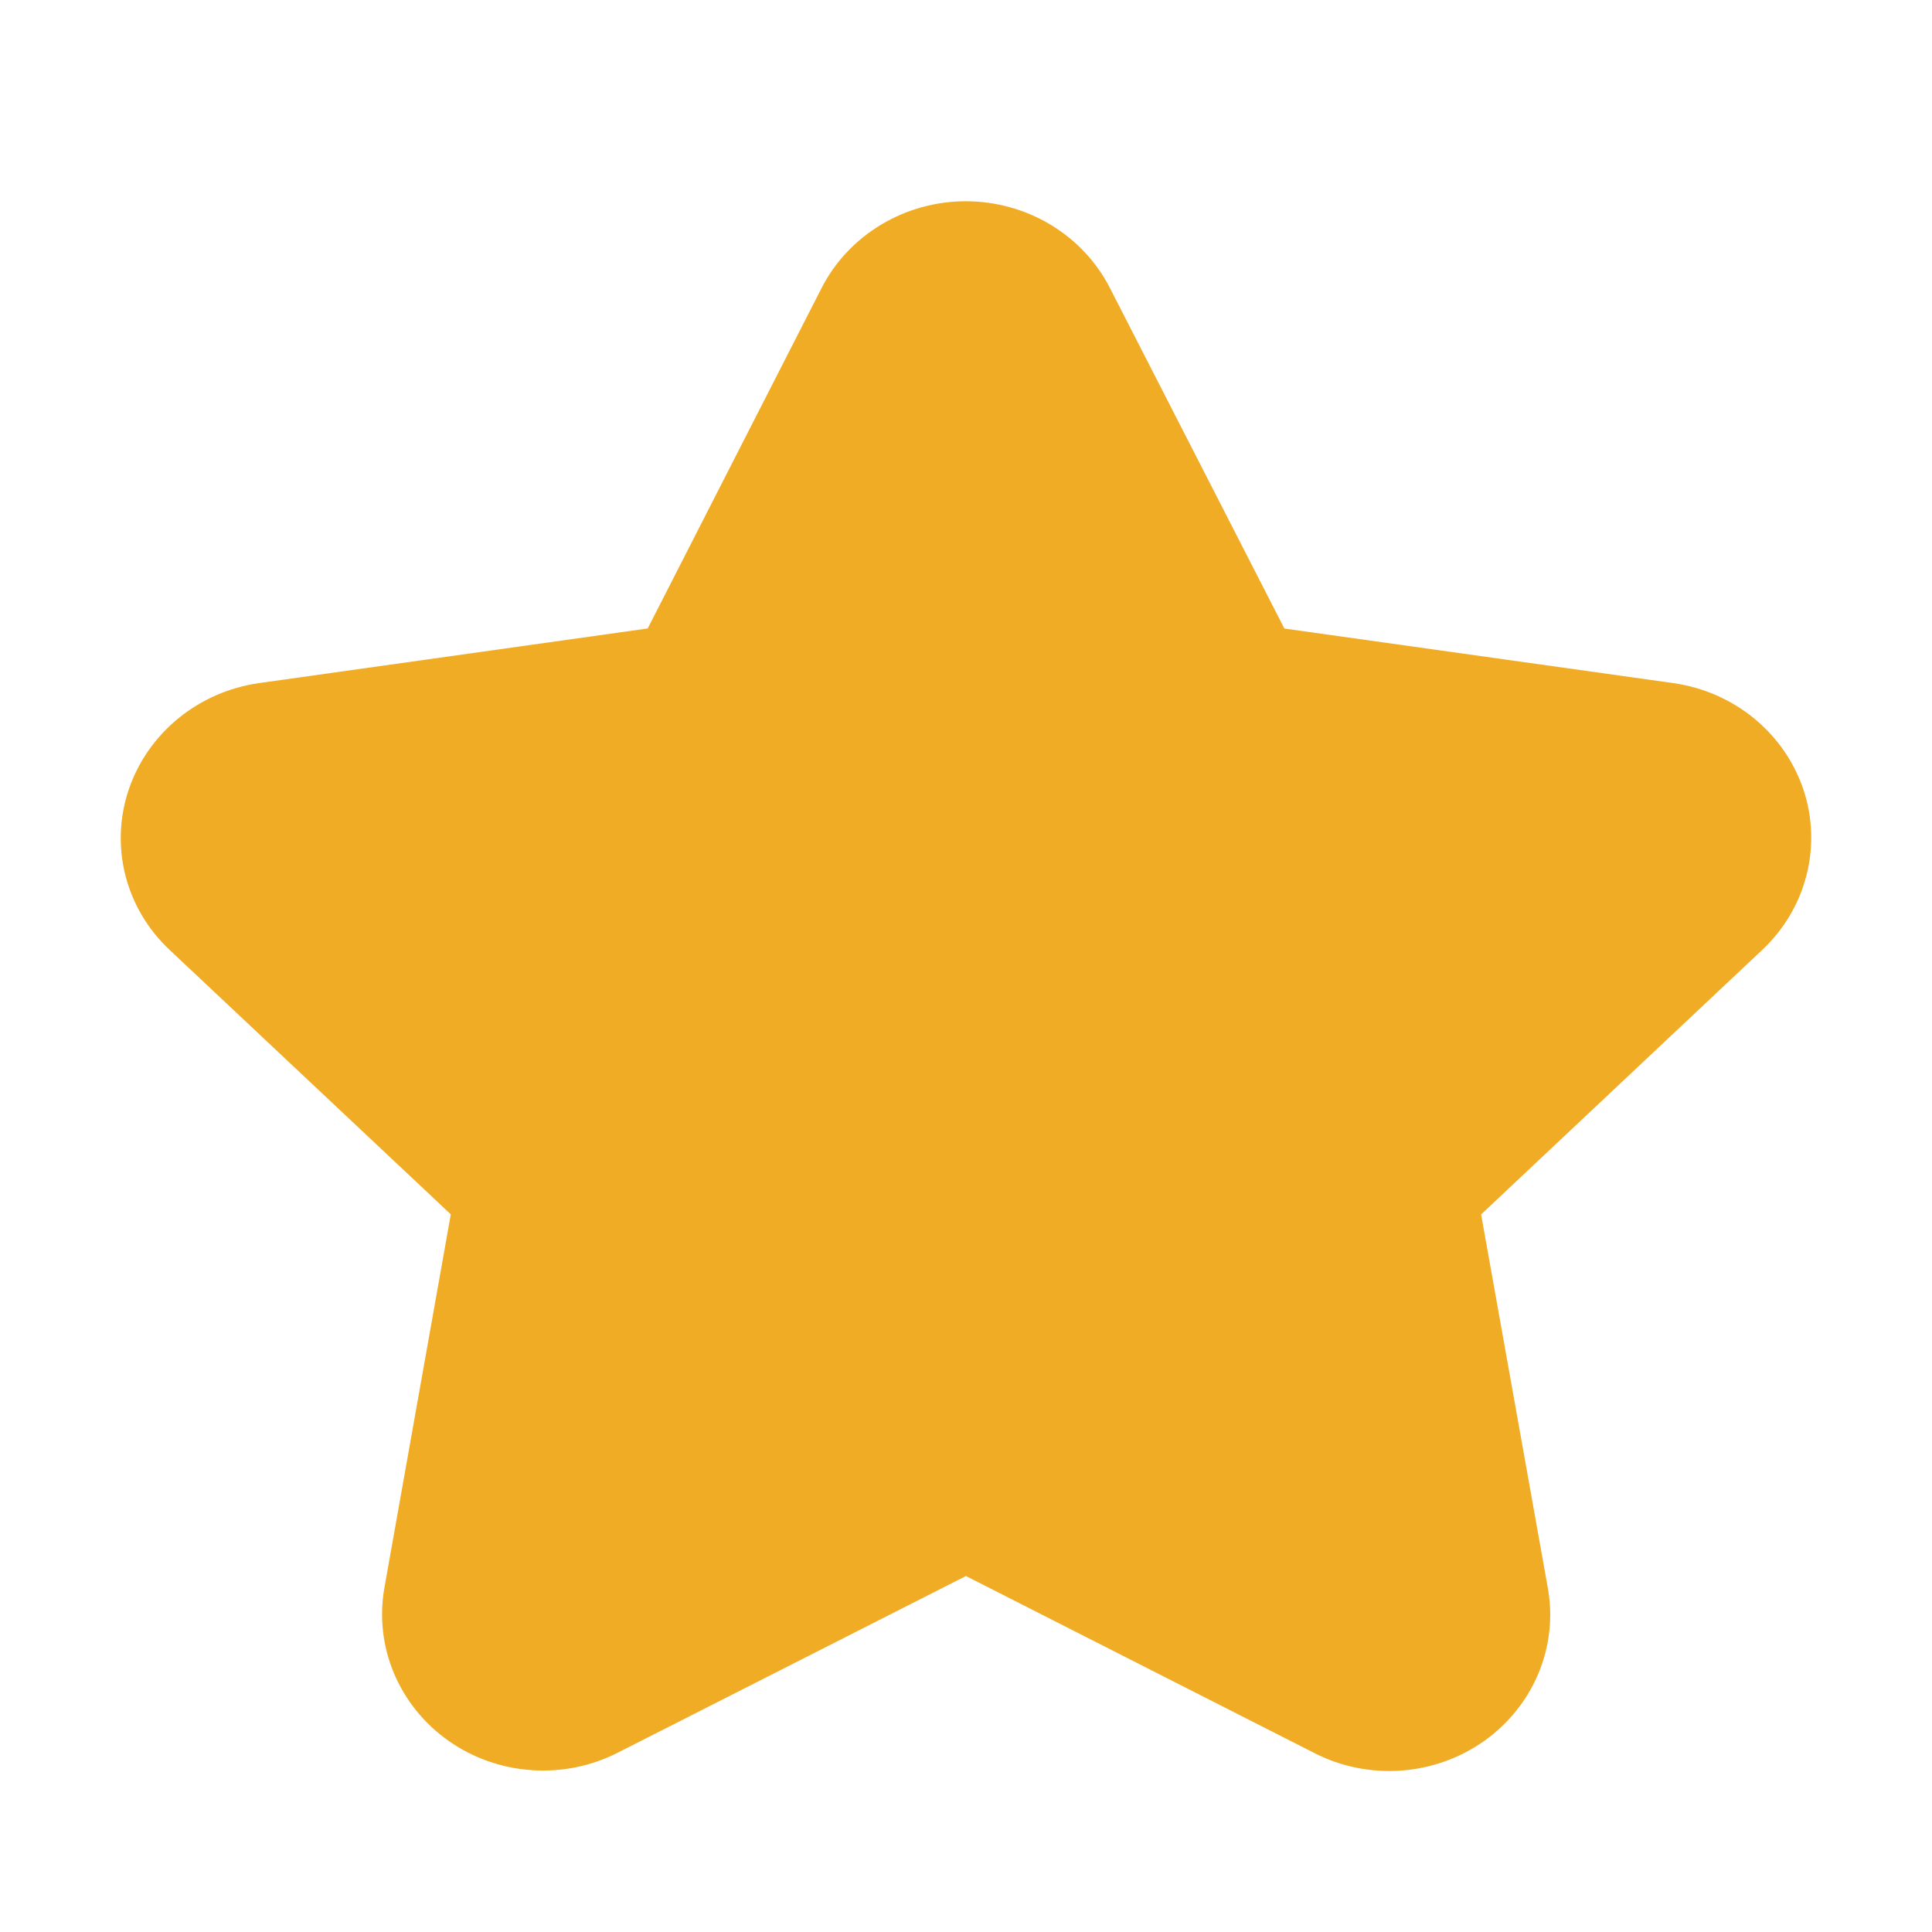 <svg data-v-7a978a0a="" xmlns="http://www.w3.org/2000/svg" width="24" height="24" viewBox="0 0 24 24" aria-labelledby="star" role="presentation" color="#F1AC26" class="icon star"><title data-v-7a978a0a="" id="star" lang="en">star icon</title> <g data-v-7a978a0a="" fill="currentColor" width="24" height="24"><path data-v-7a978a0a="" d="M22.405 9.815C22.29 9.469 22.078 9.161 21.792 8.926C21.506 8.691 21.159 8.539 20.788 8.486L15.955 7.808L13.787 3.576C13.621 3.252 13.366 2.981 13.05 2.791C12.734 2.601 12.369 2.5 11.997 2.5C11.626 2.5 11.261 2.601 10.945 2.791C10.629 2.981 10.373 3.252 10.207 3.576L8.046 7.807L3.215 8.486C2.846 8.539 2.5 8.691 2.215 8.924C1.93 9.157 1.717 9.462 1.6 9.806C1.483 10.151 1.468 10.522 1.558 10.875C1.648 11.228 1.839 11.55 2.109 11.802L5.6 15.085L4.775 19.725C4.712 20.082 4.753 20.449 4.893 20.784C5.034 21.119 5.268 21.41 5.569 21.623C5.87 21.836 6.227 21.963 6.599 21.989C6.971 22.016 7.343 21.941 7.673 21.773L11.999 19.578L16.33 21.778C16.66 21.947 17.033 22.021 17.405 21.995C17.777 21.968 18.134 21.841 18.435 21.628C18.737 21.414 18.971 21.123 19.111 20.788C19.251 20.452 19.292 20.085 19.228 19.728L18.399 15.086L21.889 11.802C22.158 11.55 22.348 11.231 22.439 10.88C22.53 10.529 22.519 10.16 22.405 9.815Z"></path></g></svg>
